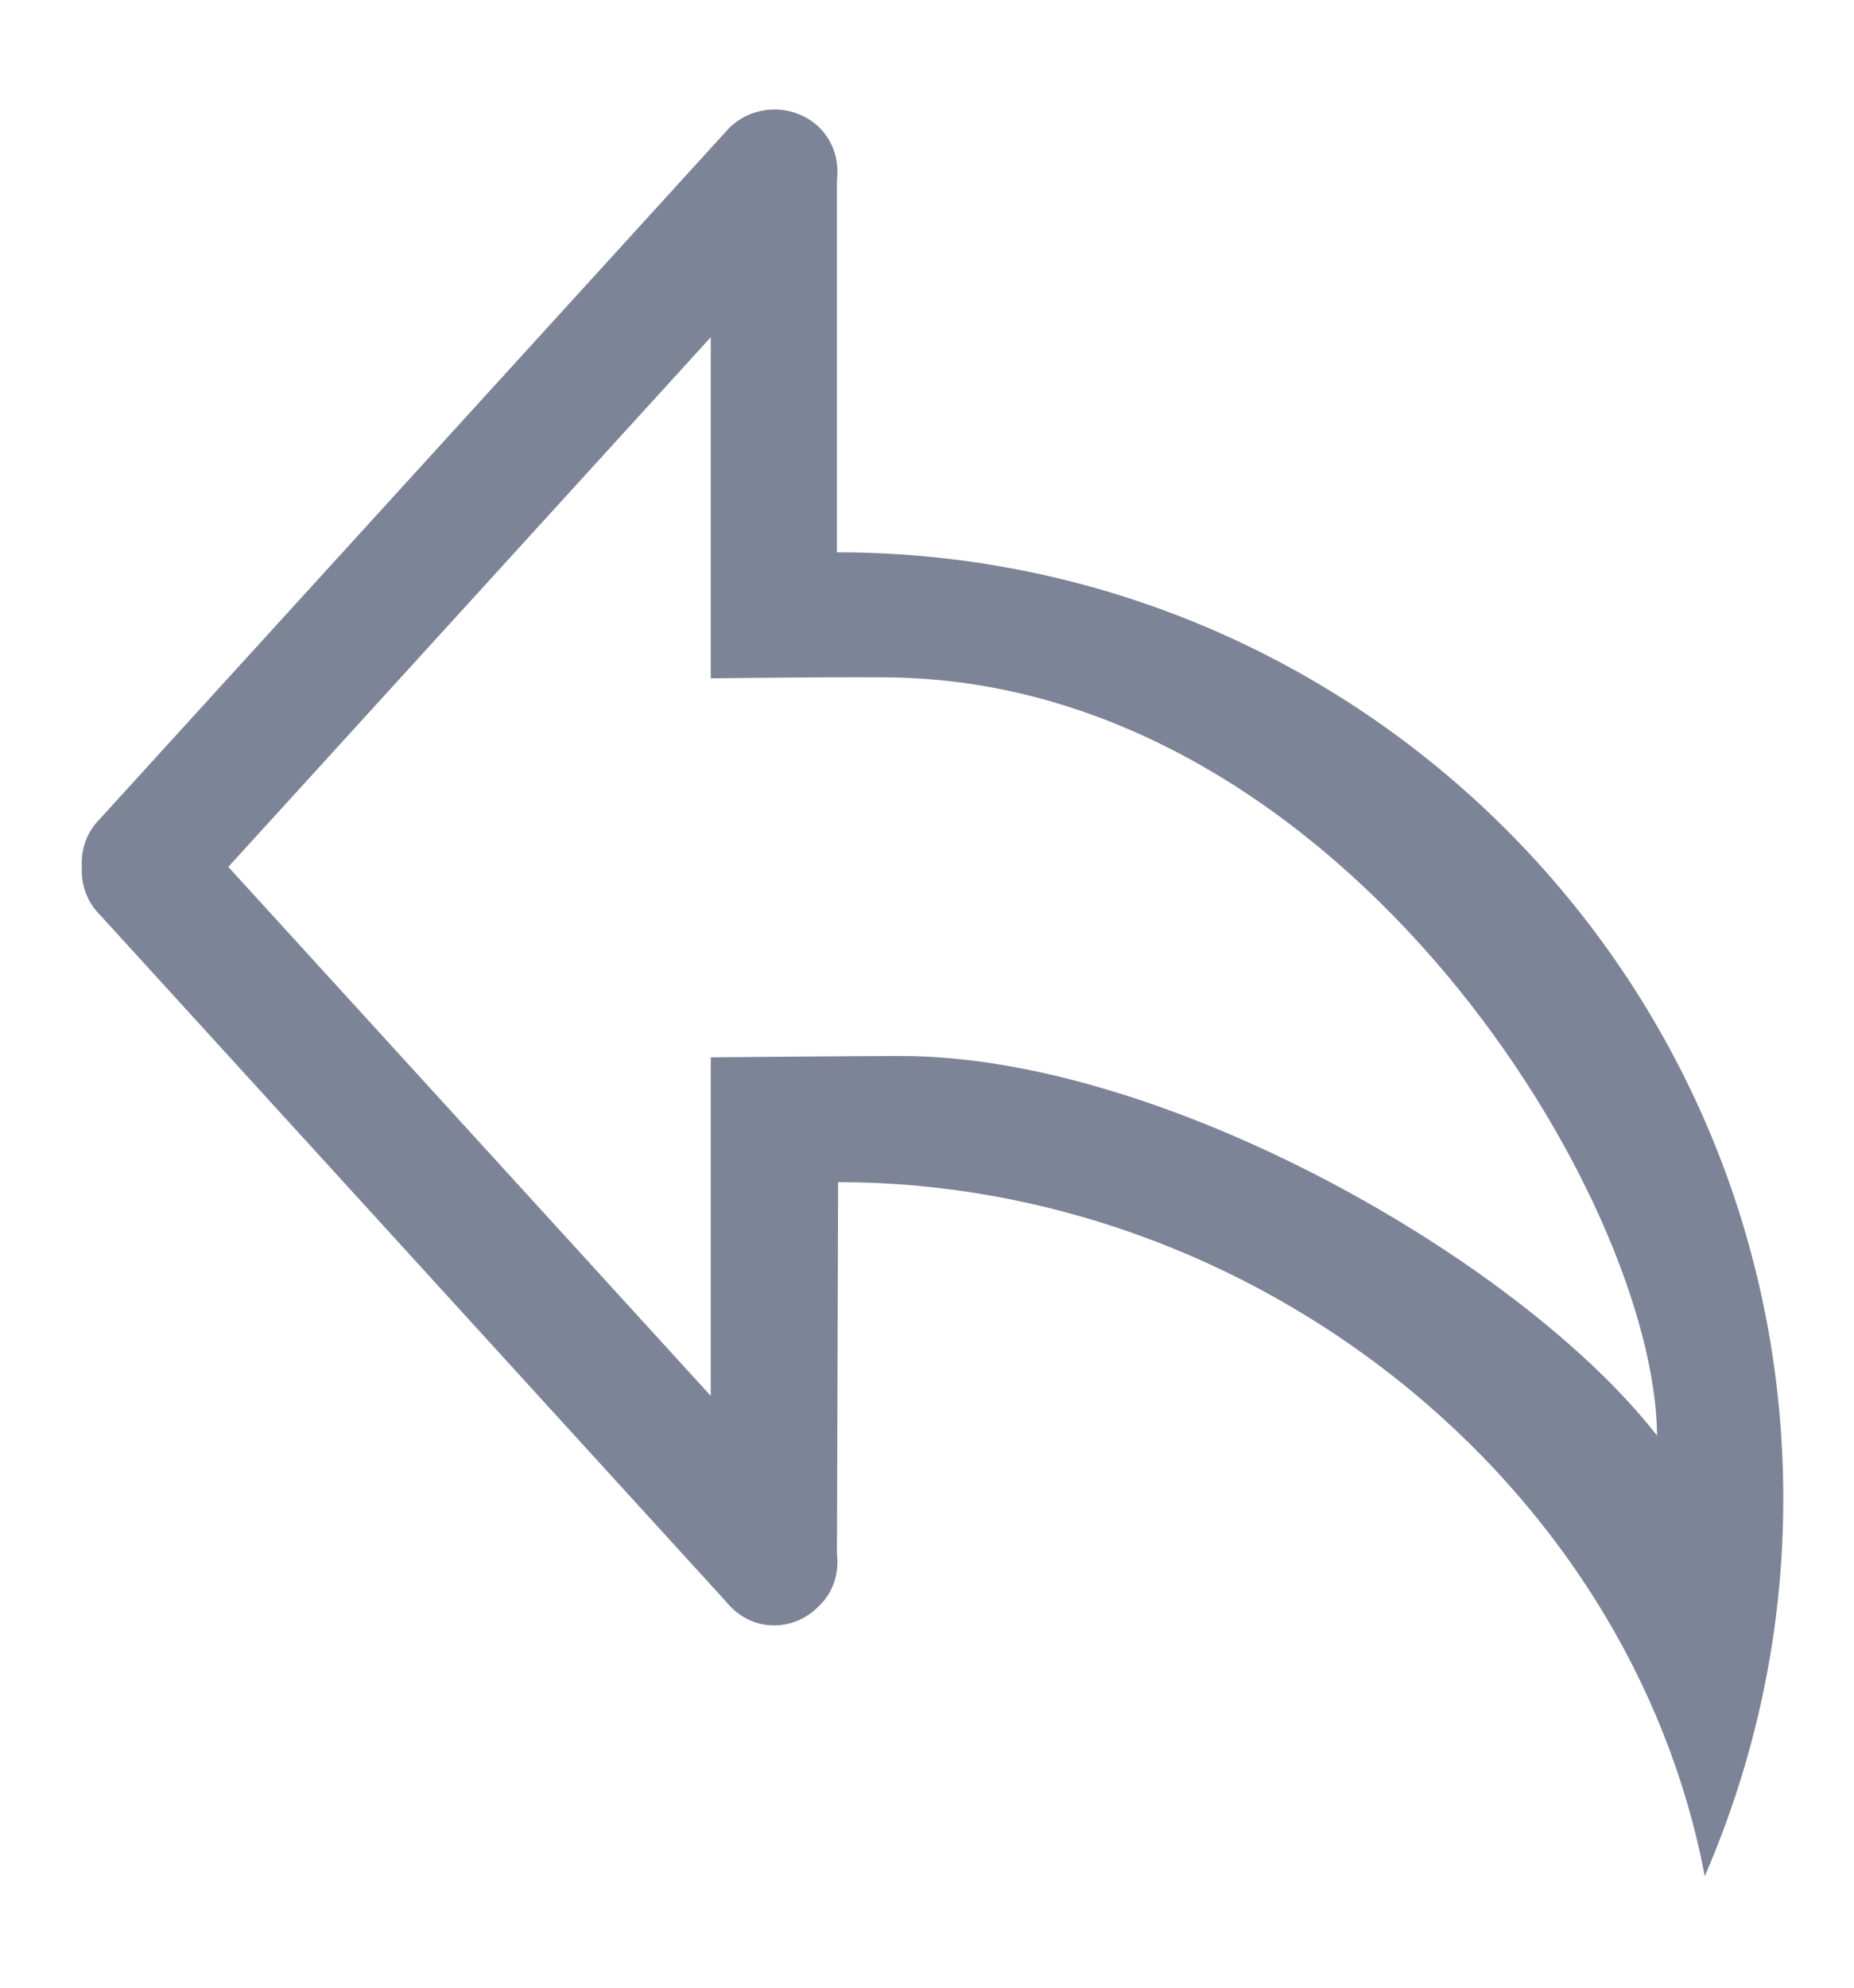 <svg width="14" height="15" viewBox="0 0 14 15" fill="none" xmlns="http://www.w3.org/2000/svg">
  <path fill-rule="evenodd" clip-rule="evenodd" d="M6.804 7.969C6.493 7.969 5.367 7.979 5.367 7.979V10.534L1.724 6.542L5.367 2.545V5.119C5.367 5.119 6.557 5.105 6.804 5.114C10.165 5.219 12.498 9.045 12.513 10.834C11.486 9.516 8.788 7.969 6.804 7.969ZM6.32 4.168V1.36C6.337 1.218 6.298 1.075 6.19 0.965C6.001 0.78 5.696 0.78 5.507 0.965L0.754 6.18C0.654 6.28 0.611 6.409 0.618 6.542C0.611 6.67 0.654 6.804 0.754 6.903L5.481 12.085C5.569 12.194 5.696 12.266 5.844 12.266C5.979 12.266 6.099 12.209 6.186 12.118C6.187 12.118 6.189 12.118 6.19 12.114C6.298 12.009 6.337 11.861 6.32 11.723C6.32 11.723 6.329 9.083 6.329 8.921C9.469 8.921 12.309 11.181 12.873 14.159C13.252 13.284 13.466 12.323 13.466 11.309C13.466 7.365 10.266 4.168 6.32 4.168Z" fill="#7D8497"/>
</svg>